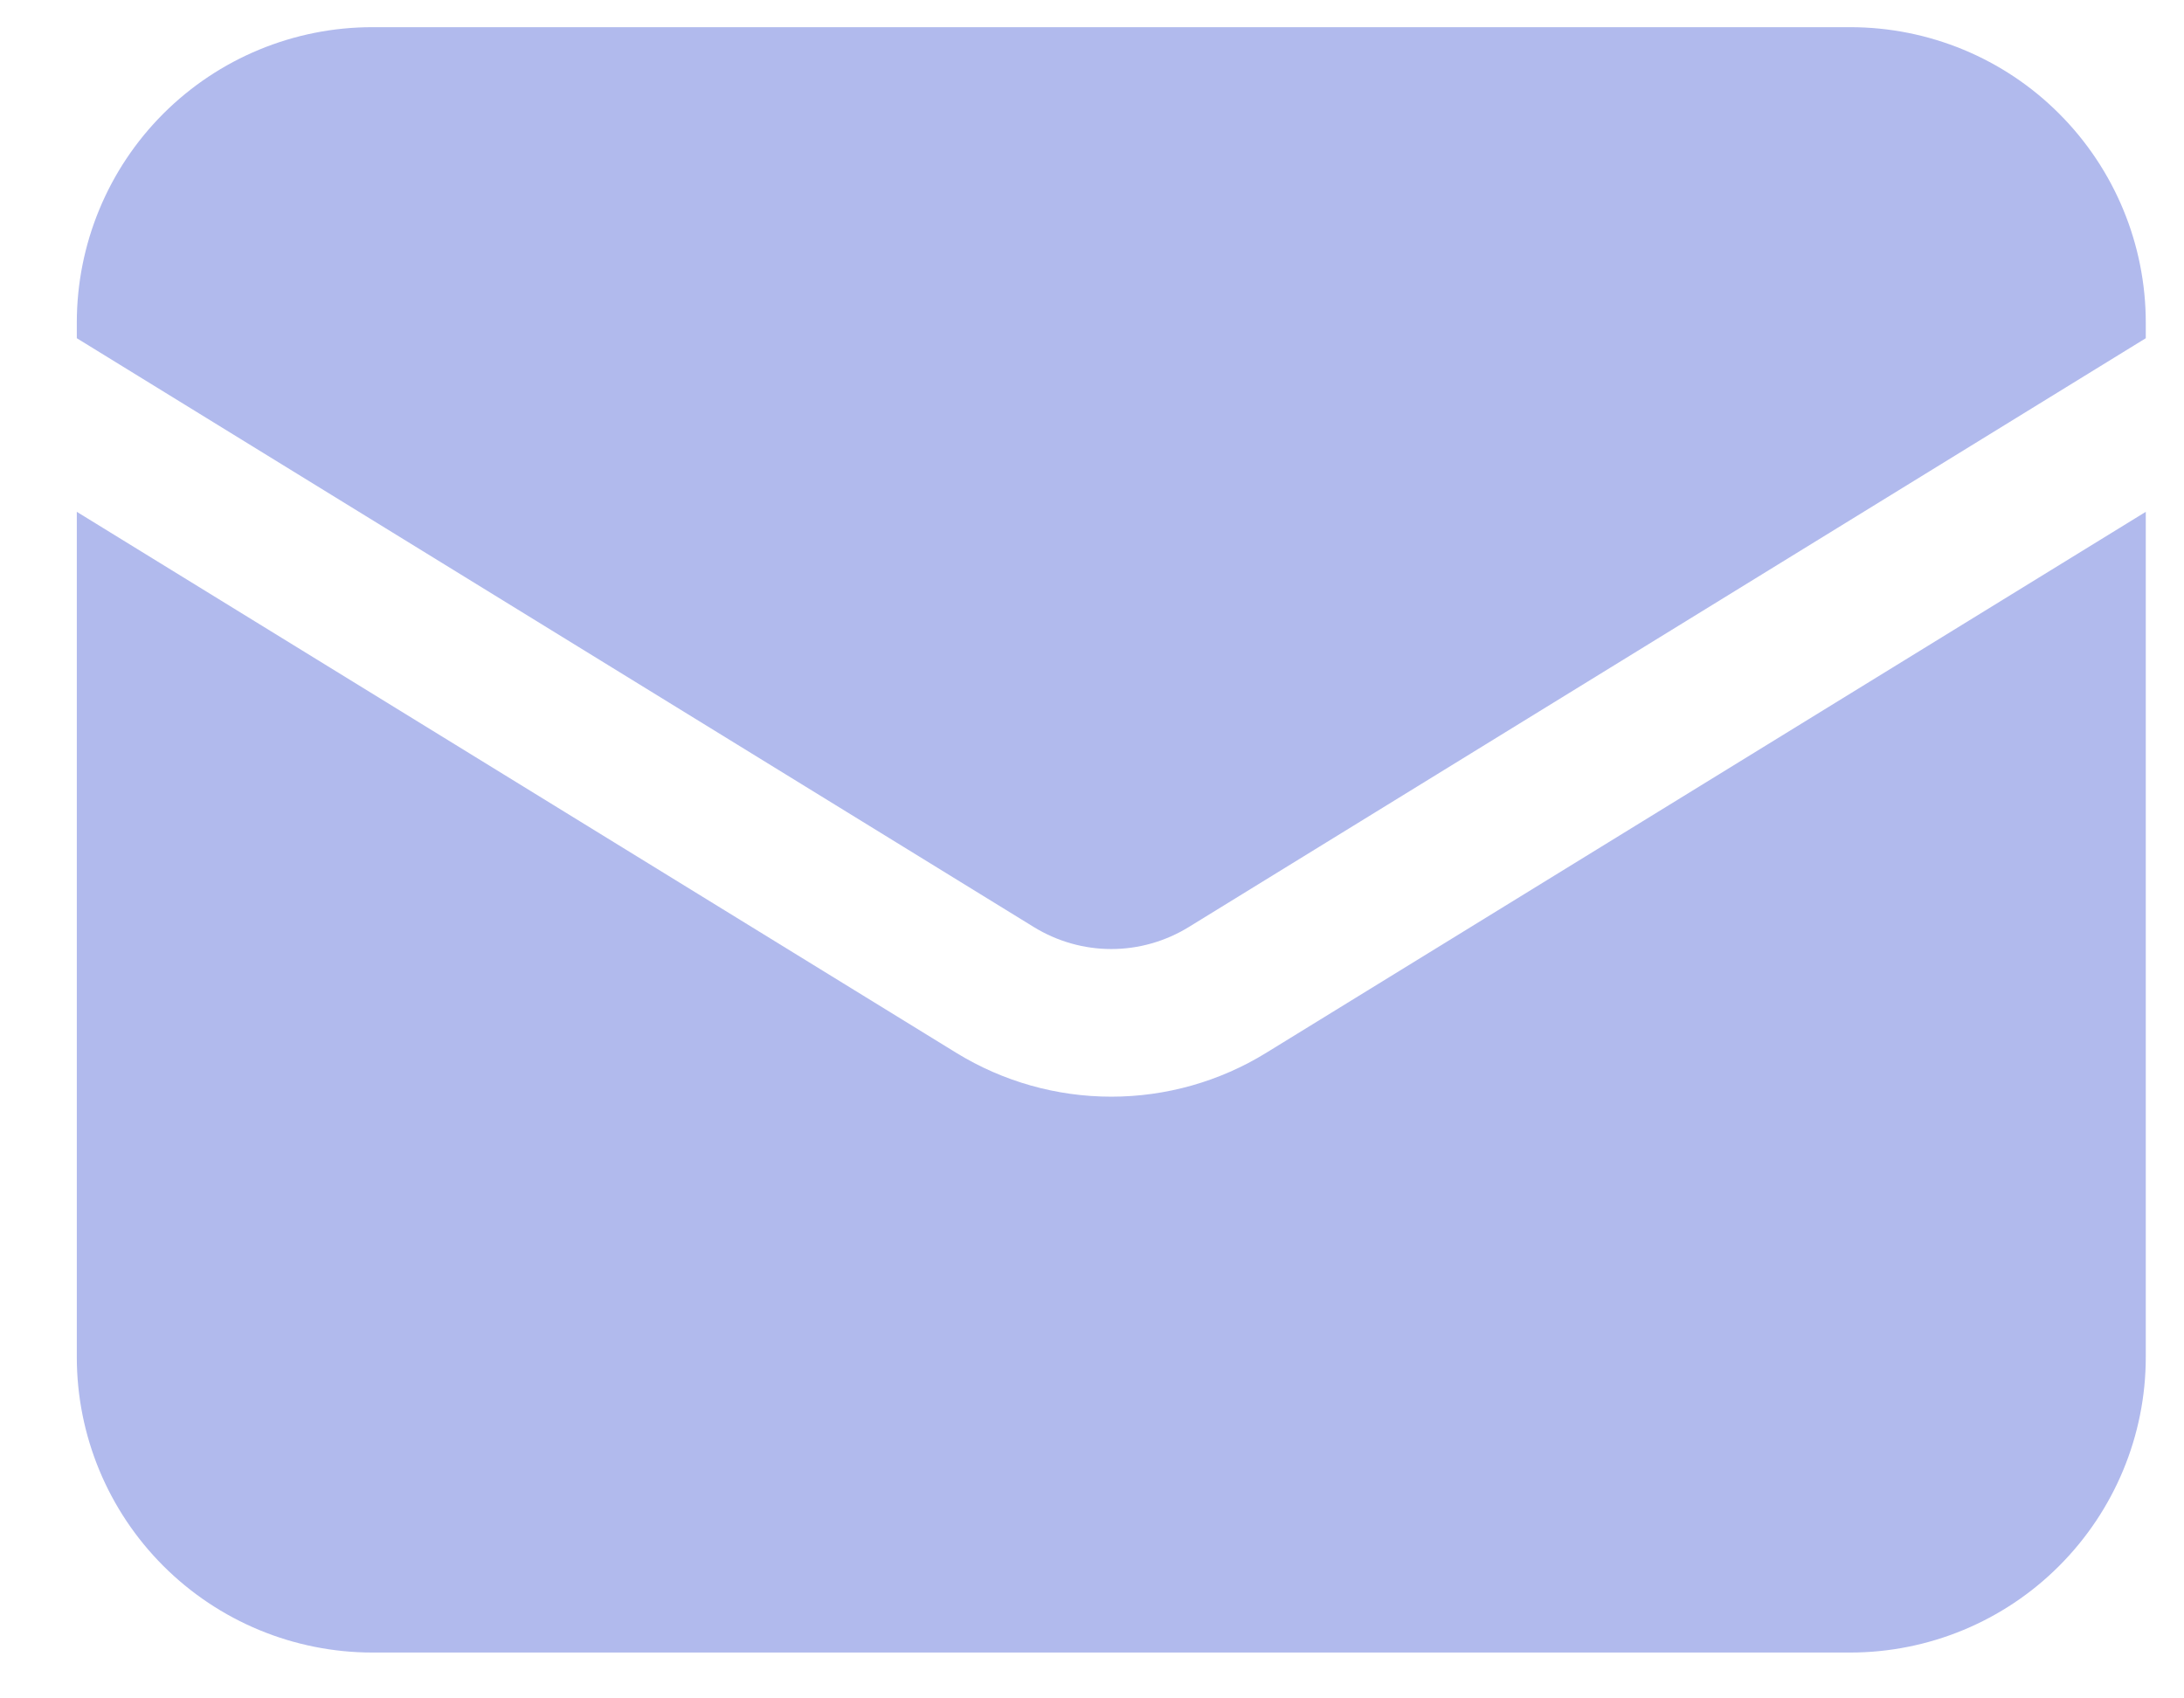 <svg width="18" height="14" viewBox="0 0 18 14" fill="none" xmlns="http://www.w3.org/2000/svg">
<path d="M0.633 4.219V11.186C0.633 11.832 0.889 12.451 1.346 12.908C1.803 13.365 2.423 13.622 3.069 13.622H15.249C15.895 13.622 16.515 13.365 16.971 12.908C17.428 12.451 17.685 11.832 17.685 11.186V4.219L10.435 8.679C10.052 8.915 9.61 9.04 9.159 9.04C8.708 9.04 8.266 8.915 7.882 8.679L0.633 4.219Z" fill="#B1BAED"/>
<path d="M17.685 2.788V2.66C17.685 2.014 17.428 1.394 16.971 0.937C16.515 0.48 15.895 0.224 15.249 0.224H3.069C2.423 0.224 1.803 0.48 1.346 0.937C0.889 1.394 0.633 2.014 0.633 2.66V2.788L8.521 7.642C8.713 7.76 8.934 7.823 9.159 7.823C9.384 7.823 9.605 7.76 9.797 7.642L17.685 2.788Z" fill="#B1BAED"/>
</svg>
